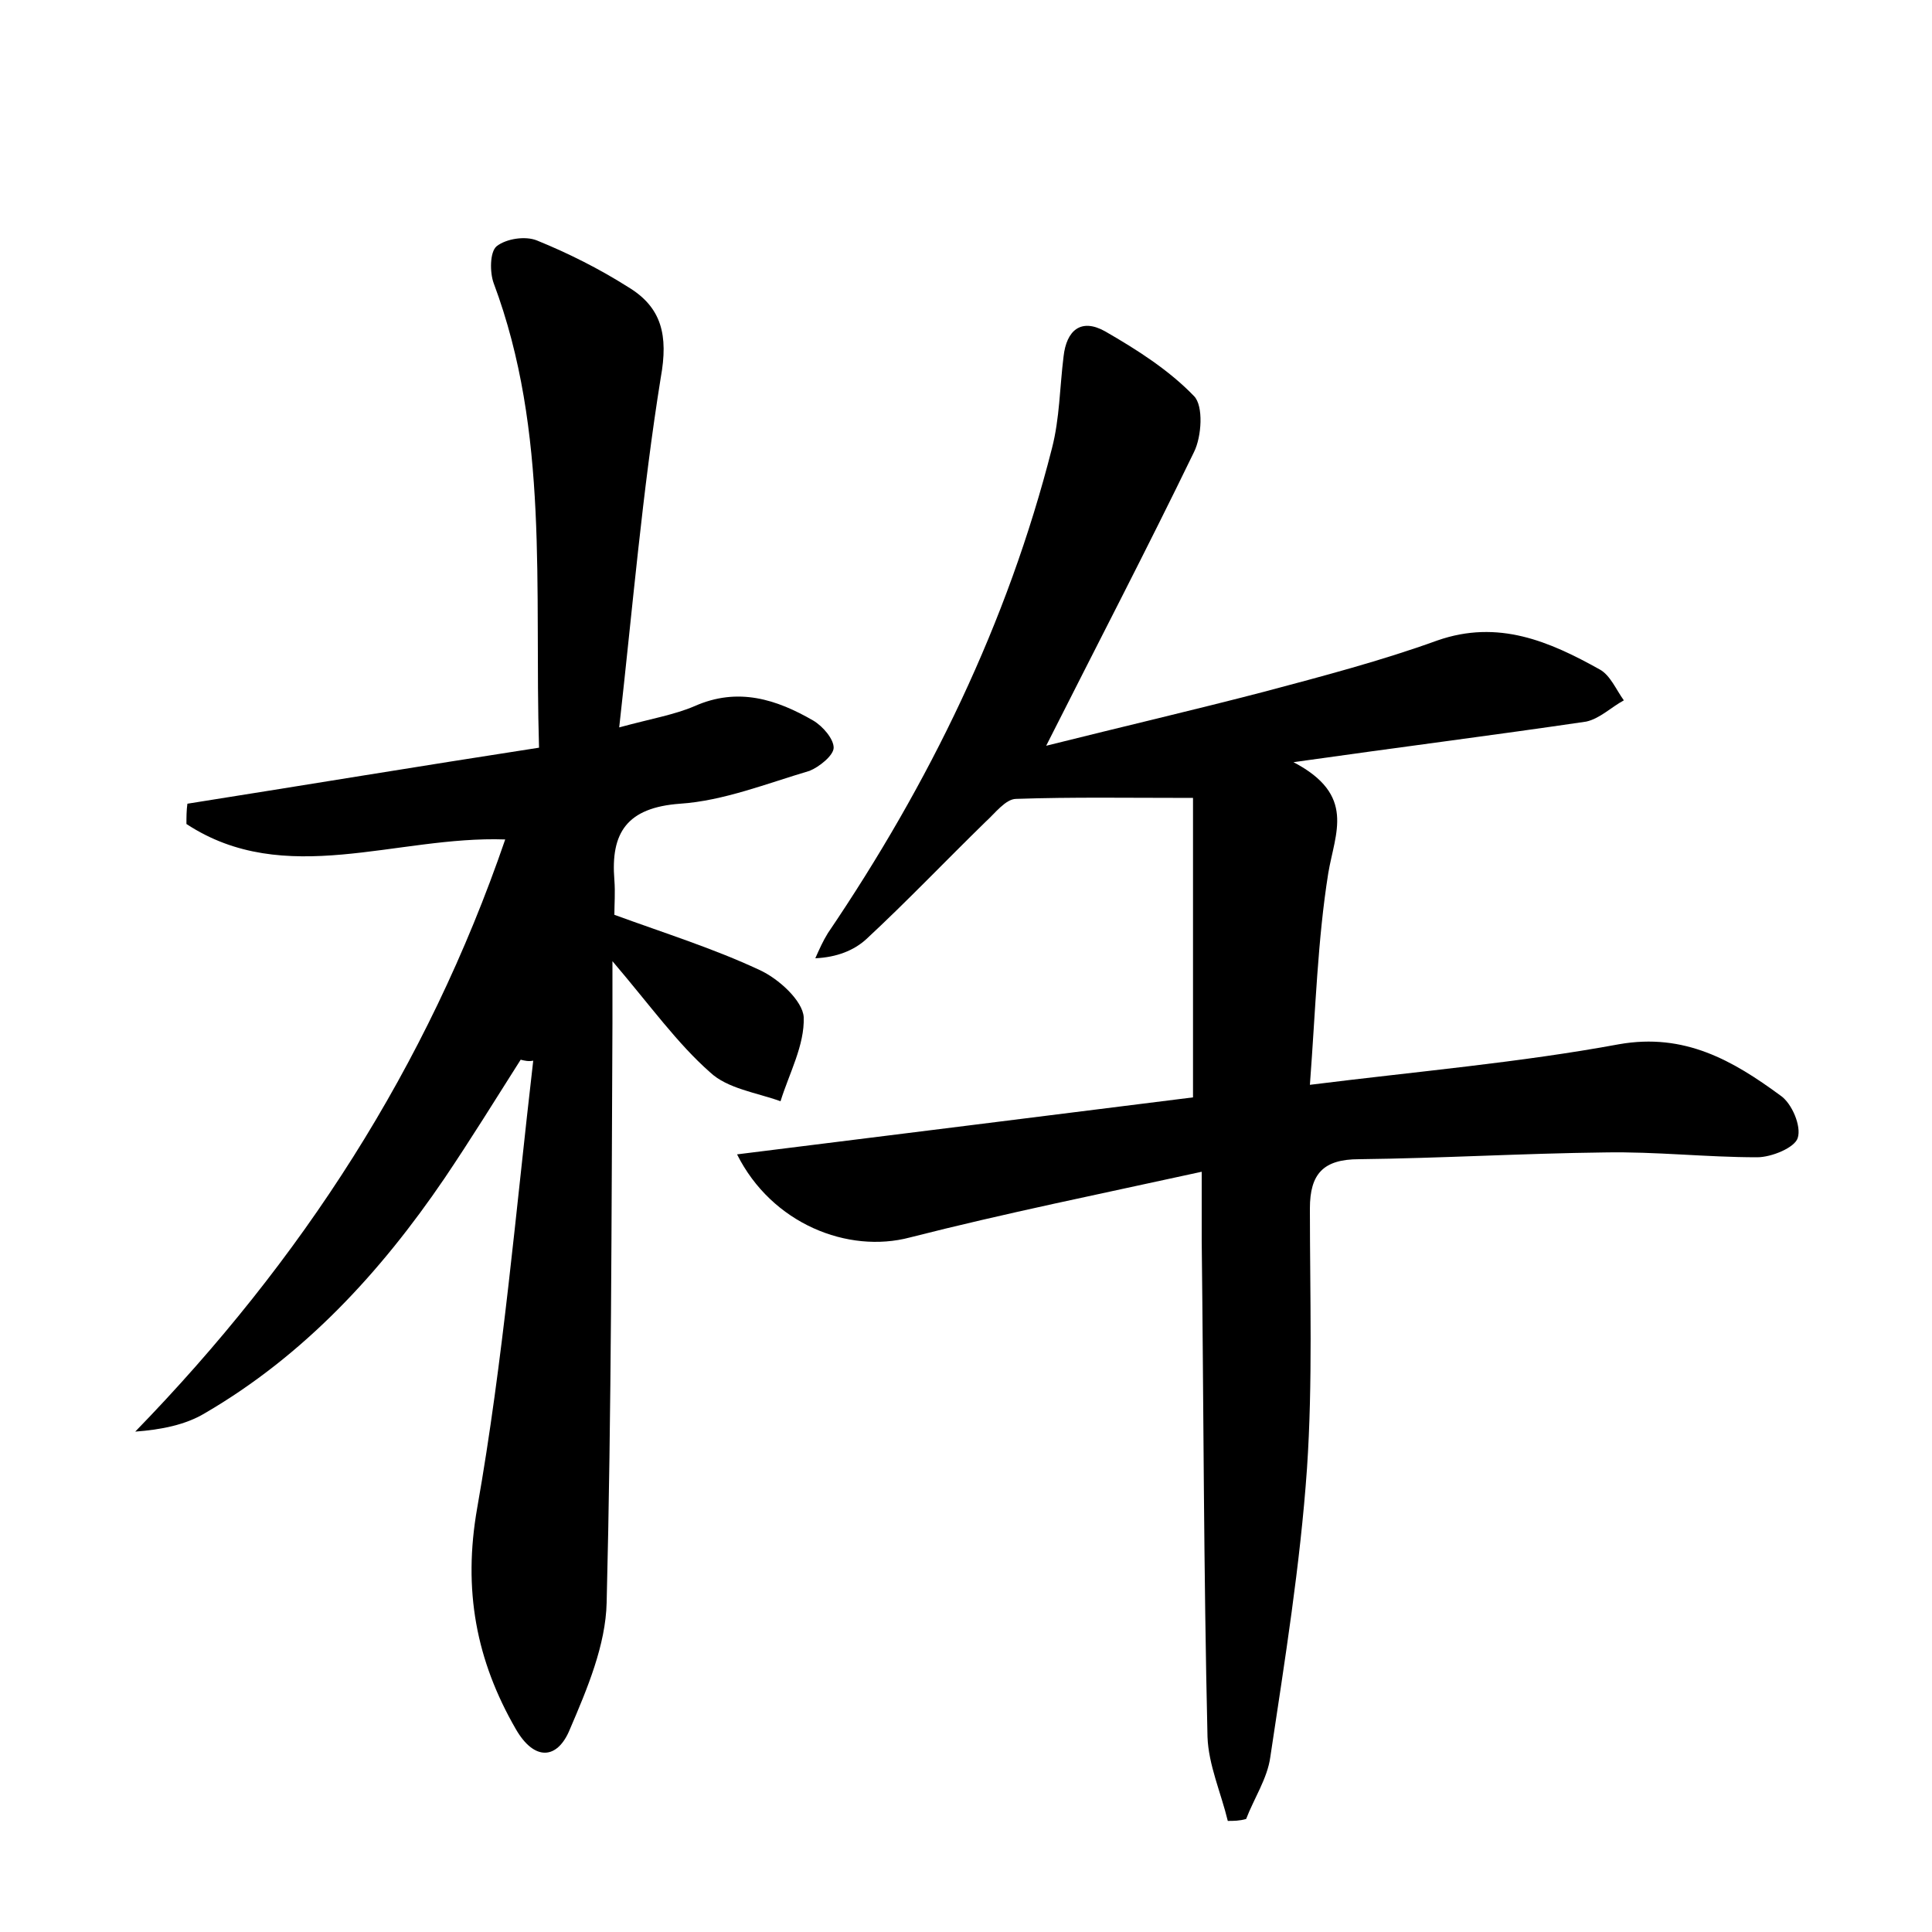 <?xml version="1.0" encoding="utf-8"?>
<!-- Generator: Adobe Illustrator 22.0.0, SVG Export Plug-In . SVG Version: 6.00 Build 0)  -->
<svg version="1.1" id="图层_1" xmlns="http://www.w3.org/2000/svg" xmlns:xlink="http://www.w3.org/1999/xlink" x="0px" y="0px"
	 viewBox="0 0 200 200" style="enable-background:new 0 0 200 200;" xml:space="preserve">
<style type="text/css">
	.st0{fill:#FFFFFF;}
</style>
<g>
	
	<path d="M127.1,188.5c-0.7-2.9-2-5.8-2.1-8.7c-0.4-17.1-0.4-34.2-0.6-51.4c0-1.9,0-3.8,0-7.1c-10.5,2.3-20.4,4.3-30.2,6.8
		c-6.4,1.7-14.3-1.4-17.9-8.6c16.1-2,32-4,47.2-5.9c0-10.9,0-21.2,0-31c-6.7,0-12.5-0.1-18.3,0.1c-1.1,0-2.2,1.5-3.2,2.4
		c-4.1,4-8.1,8.2-12.3,12.1c-1.3,1.2-3.1,1.9-5.3,2c0.4-0.9,0.8-1.8,1.3-2.6c10.5-15.5,18.6-32.1,23.2-50.2c0.8-3.1,0.8-6.3,1.2-9.5
		c0.3-2.7,1.8-4,4.3-2.6c3.3,1.9,6.6,4,9.2,6.7c1,1,0.8,4.2,0,5.8c-4.8,9.9-9.9,19.7-15.3,30.4c8-2,15.3-3.7,22.6-5.6
		c6-1.6,12.1-3.2,17.9-5.3c6.3-2.2,11.6,0.1,16.8,3c1.1,0.6,1.7,2.1,2.5,3.2c-1.3,0.7-2.5,1.9-3.9,2.2c-9.5,1.4-19,2.6-30.3,4.2
		c6.5,3.4,4.3,7.3,3.6,11.5c-1.1,6.9-1.3,13.9-1.9,21.9c11.2-1.4,21.7-2.3,32-4.2c6.8-1.2,11.8,1.7,16.7,5.3
		c1.2,0.8,2.2,3.2,1.8,4.4c-0.3,1-2.7,2-4.2,2c-5.3,0-10.5-0.6-15.8-0.5c-8.5,0.1-16.9,0.6-25.4,0.7c-3.7,0-5.1,1.5-5.1,5.1
		c0,9,0.3,18-0.3,26.9c-0.7,10-2.3,19.9-3.8,29.9c-0.3,2.2-1.7,4.3-2.5,6.4C128.3,188.5,127.7,188.5,127.1,188.5z"/>
	<path d="M53.9,109.7c-2.6,4.1-5.2,8.3-7.9,12.3c-6.6,9.7-14.5,18.3-24.8,24.3c-2,1.2-4.5,1.7-7.2,1.9
		c17.2-17.7,30.2-37.7,38.3-61.3c-11.3-0.4-22.8,5.1-33-1.6c0-0.7,0-1.4,0.1-2.1c12-1.9,24.1-3.9,36.4-5.8
		c-0.5-16.6,1.1-32.6-4.7-48.1c-0.4-1.1-0.4-3.2,0.3-3.8c1-0.8,3-1.1,4.2-0.6c3.2,1.3,6.4,2.9,9.4,4.8c3.5,2.1,4.2,5,3.4,9.4
		c-1.9,11.8-2.9,23.7-4.3,36.2c3.3-0.9,5.7-1.3,7.8-2.2c4.5-2,8.5-0.7,12.3,1.5c1,0.6,2.1,1.9,2.1,2.8c0,0.8-1.5,2-2.5,2.4
		c-4.4,1.3-8.9,3.1-13.4,3.4c-5.5,0.4-7.2,3-6.8,7.9c0.1,1.3,0,2.5,0,3.6c5.2,1.9,10.3,3.5,15,5.7c2,0.9,4.5,3.2,4.6,4.9
		c0.1,2.9-1.5,5.8-2.4,8.7c-2.5-0.9-5.5-1.3-7.3-3c-3.4-3-6.1-6.8-10.1-11.5c0,3.1,0,4.8,0,6.4c-0.1,20-0.1,40-0.6,60
		c-0.1,4.4-2,8.9-3.8,13.1c-1.3,3.2-3.7,3.3-5.6,0c-4.1-7.1-5.5-14.4-4-22.9c2.7-15.3,4-30.8,5.8-46.3
		C54.7,109.9,54.3,109.8,53.9,109.7z"/>
</g>
</svg>
